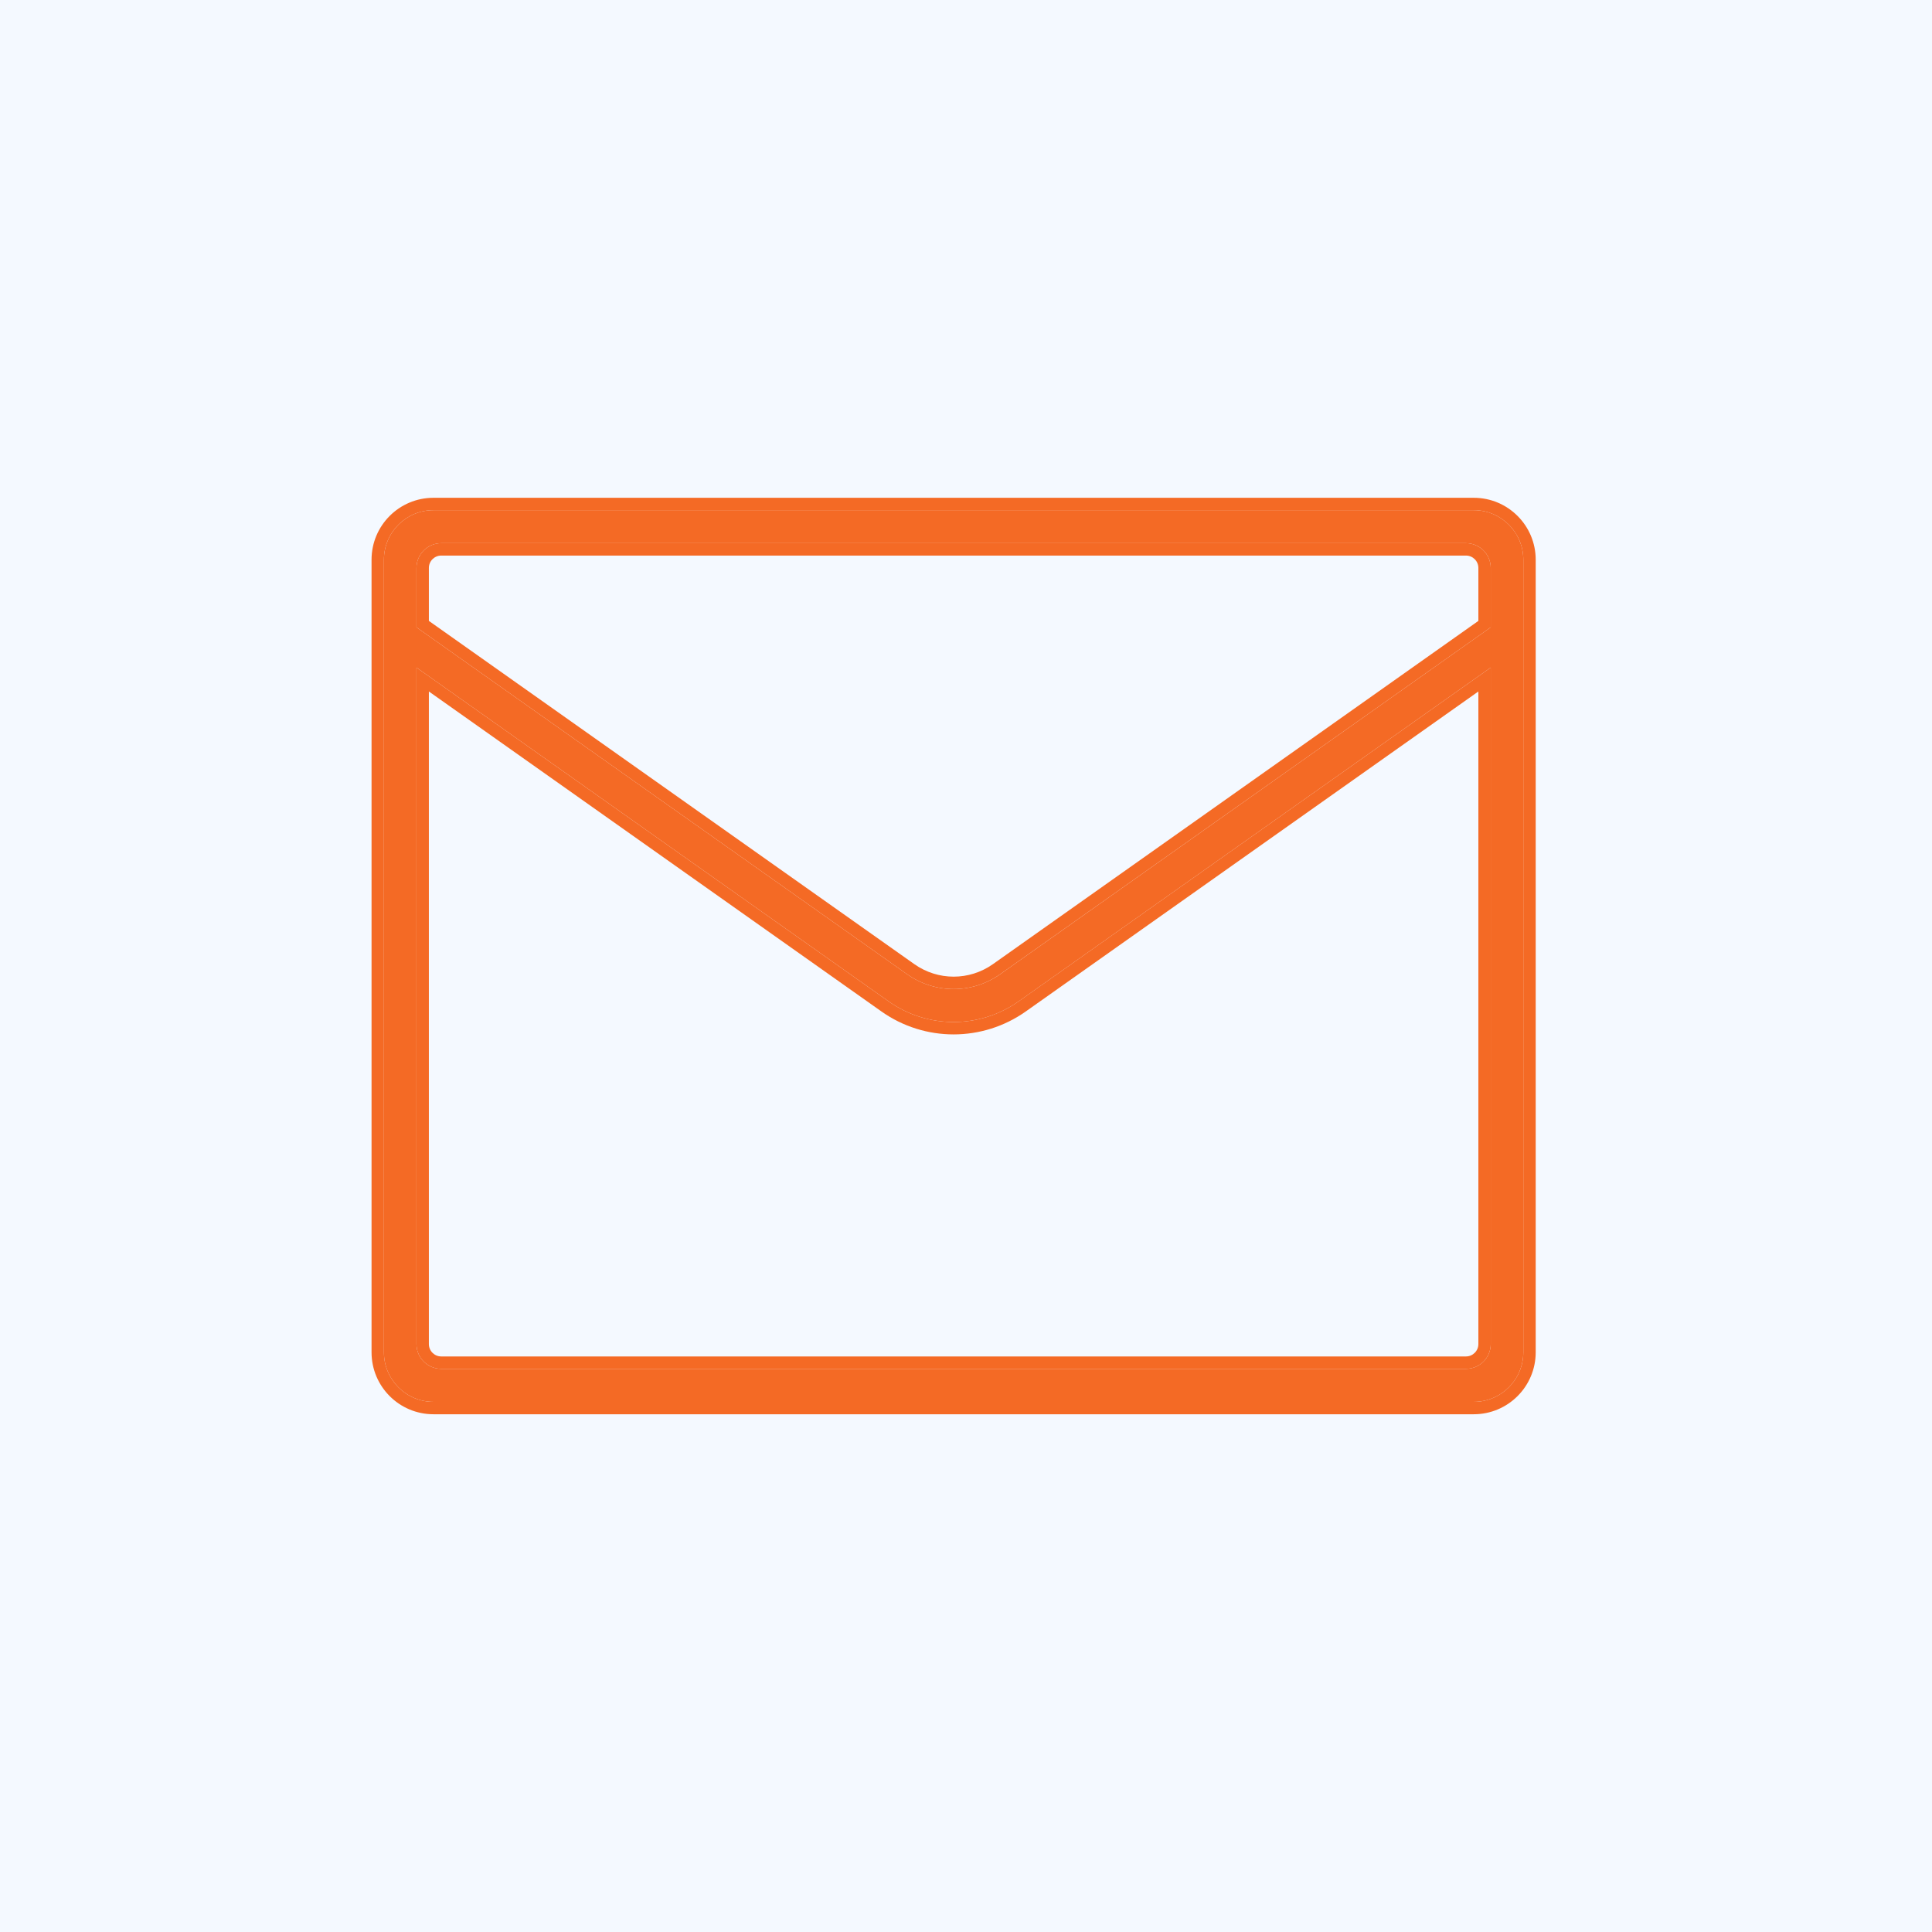 <svg width="64" height="64" viewBox="0 0 64 64" fill="none" xmlns="http://www.w3.org/2000/svg">
<rect x="0" y="0" width="64" height="64" fill="#333333" stroke="none"/>
<g clip-path="url(#clip0_133_15899)">
<rect width="64" height="64" fill="#F4F9FF"/>
<path d="M64 0H0V64H64V0Z" fill="#F4F9FF"/>
<path d="M64 32C64 49.673 49.673 64 32 64C14.327 64 0 49.673 0 32C0 14.327 14.327 0 32 0C49.673 0 64 14.327 64 32Z" fill="#F4F9FF"/>
<path d="M14.359 16.9C13.453 16.9 12.718 17.634 12.718 18.541V44.797C12.718 45.703 13.453 46.438 14.359 46.438H48.821C49.727 46.438 50.462 45.703 50.462 44.797V18.541C50.462 17.634 49.727 16.9 48.821 16.9H14.359ZM13.796 18.814C13.796 18.361 14.164 17.994 14.617 17.994H48.563C49.016 17.994 49.383 18.361 49.383 18.814V20.78L33.132 32.272C32.205 32.928 30.977 32.928 30.048 32.272L13.796 20.78V18.814ZM13.796 22.113L29.433 33.169C30.726 34.086 32.453 34.084 33.747 33.169L49.383 22.113V44.524C49.383 44.977 49.016 45.344 48.563 45.344H14.617C14.164 45.344 13.796 44.977 13.796 44.524V22.113Z" fill="#f46a25"/>
<path fill-rule="evenodd" clip-rule="evenodd" d="M33.131 32.272L49.383 20.78V18.814C49.383 18.361 49.016 17.994 48.562 17.994H14.617C14.164 17.994 13.796 18.361 13.796 18.814V20.78L30.048 32.272C30.977 32.928 32.205 32.928 33.131 32.272ZM30.285 31.936C31.072 32.492 32.11 32.492 32.894 31.937L48.973 20.568V18.814C48.973 18.588 48.789 18.404 48.562 18.404H14.617C14.39 18.404 14.207 18.588 14.207 18.814V20.568L30.285 31.936ZM12.308 44.797V18.541C12.308 17.408 13.226 16.49 14.359 16.49H48.82C49.953 16.49 50.872 17.408 50.872 18.541V44.797C50.872 45.93 49.953 46.849 48.82 46.849H14.359C13.226 46.849 12.308 45.93 12.308 44.797ZM13.796 22.113V44.524C13.796 44.977 14.164 45.344 14.617 45.344H48.562C49.016 45.344 49.383 44.977 49.383 44.524V22.113L33.746 33.169C32.453 34.084 30.726 34.086 29.433 33.169L13.796 22.113ZM14.207 22.906V44.524C14.207 44.75 14.39 44.934 14.617 44.934H48.562C48.789 44.934 48.973 44.75 48.973 44.524V22.906L33.983 33.504C32.548 34.519 30.631 34.521 29.196 33.504L14.207 22.906ZM12.718 18.541C12.718 17.634 13.453 16.9 14.359 16.9H48.82C49.727 16.9 50.462 17.634 50.462 18.541V44.797C50.462 45.704 49.727 46.438 48.82 46.438H14.359C13.453 46.438 12.718 45.703 12.718 44.797V18.541Z" fill="#f46a25"/>
</g>
<defs>
<clipPath id="clip0_133_15899">
<rect width="64" height="64" fill="white"/>
</clipPath>
</defs>
</svg>
